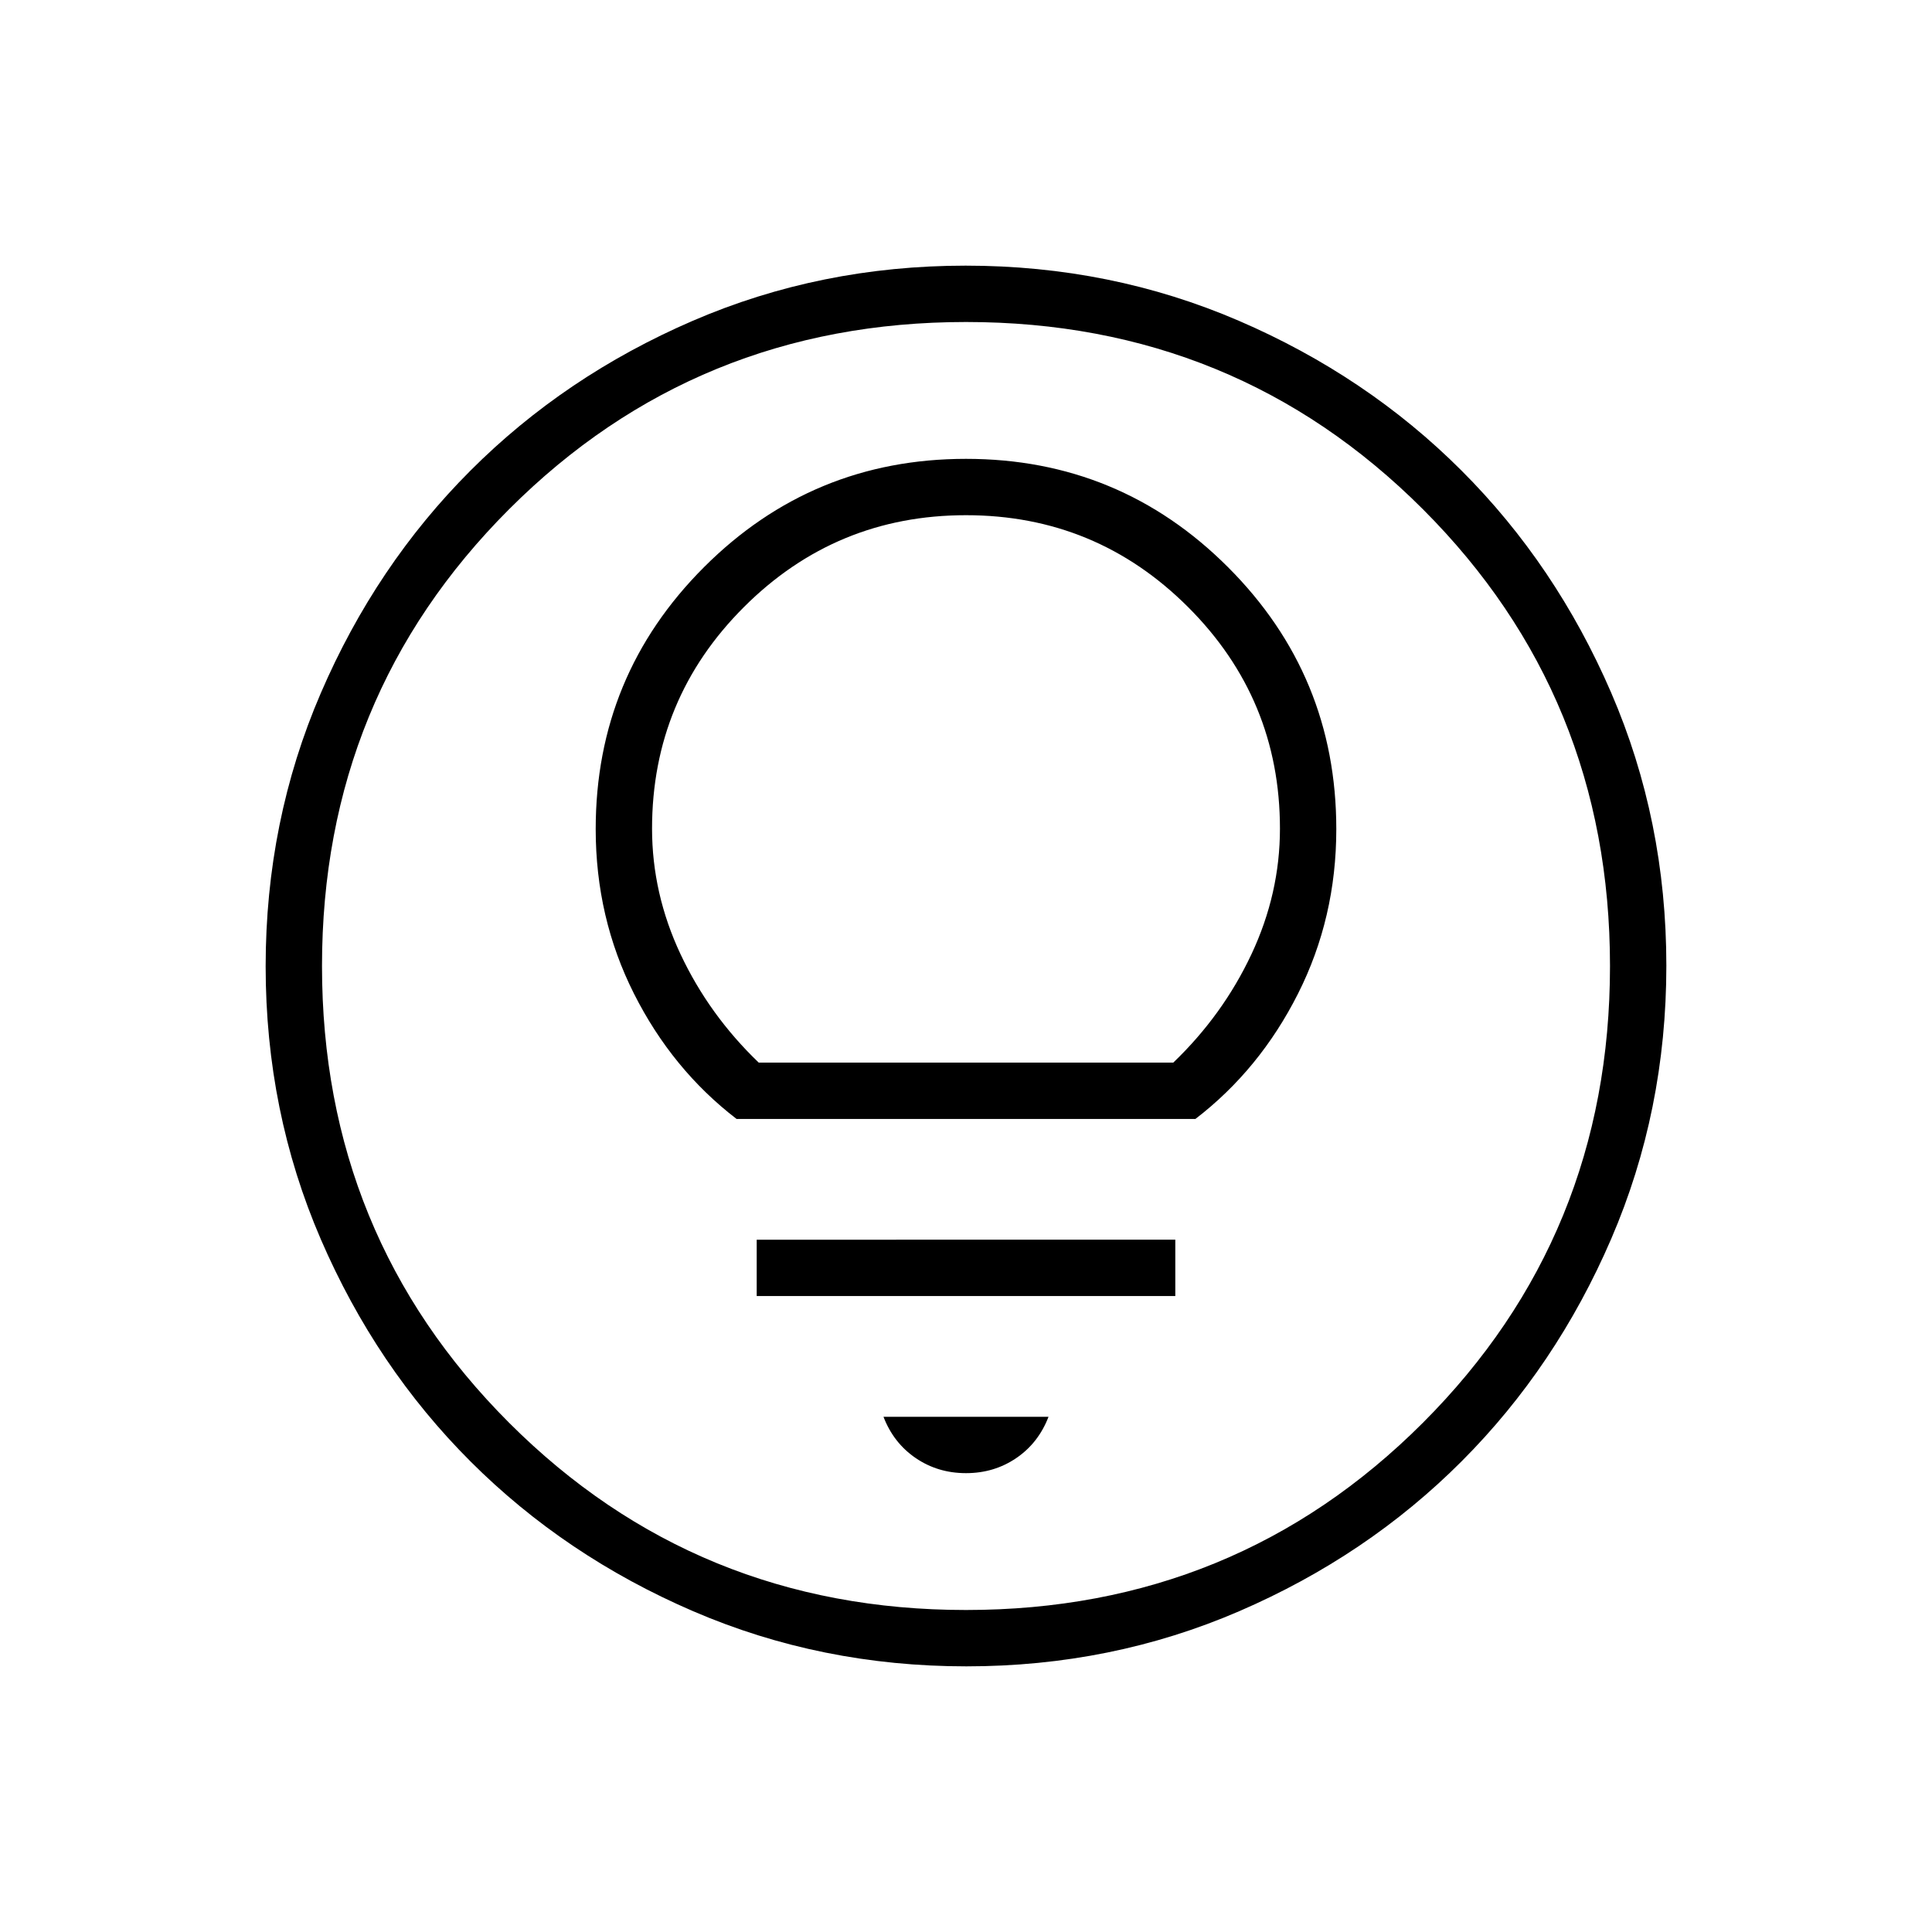 <svg xmlns="http://www.w3.org/2000/svg" height="24" viewBox="0 -960 960 960" width="24"><path d="M480.17-132q-72.17 0-135.73-27.39-63.56-27.39-110.57-74.35-47.02-46.96-74.44-110.43Q132-407.65 132-479.83q0-72.17 27.39-135.73 27.39-63.56 74.35-110.57 46.96-47.02 110.43-74.44Q407.65-828 479.83-828q72.17 0 135.73 27.39 63.56 27.39 110.57 74.35 47.02 46.96 74.44 110.43Q828-552.35 828-480.17q0 72.17-27.39 135.73-27.39 63.56-74.35 110.57-46.96 47.02-110.43 74.44Q552.35-132 480.17-132Zm-.17-28q134 0 227-93t93-227q0-134-93-227t-227-93q-134 0-227 93t-93 227q0 134 93 227t227 93Zm0-320Zm0 252q14 0 25-7.5t16-20.5h-82q5 13 16 20.5t25 7.5Zm-104-88h208v-28H376v28Zm-10-88h228q31.98-24.55 50.99-62.27Q664-504 664-548q0-76.36-53.82-130.18Q556.36-732 480-732q-76.36 0-130.18 53.82Q296-624.36 296-548q0 44 19.01 81.73Q334.02-428.55 366-404Zm11-28q-24.65-23.66-38.83-53.83Q324-516 324-548.26q0-64.52 45.69-110.13Q415.37-704 480-704t110.31 45.61Q636-612.78 636-548.26q0 32.26-14.17 62.43Q607.65-455.66 583-432H377Z"/></svg>